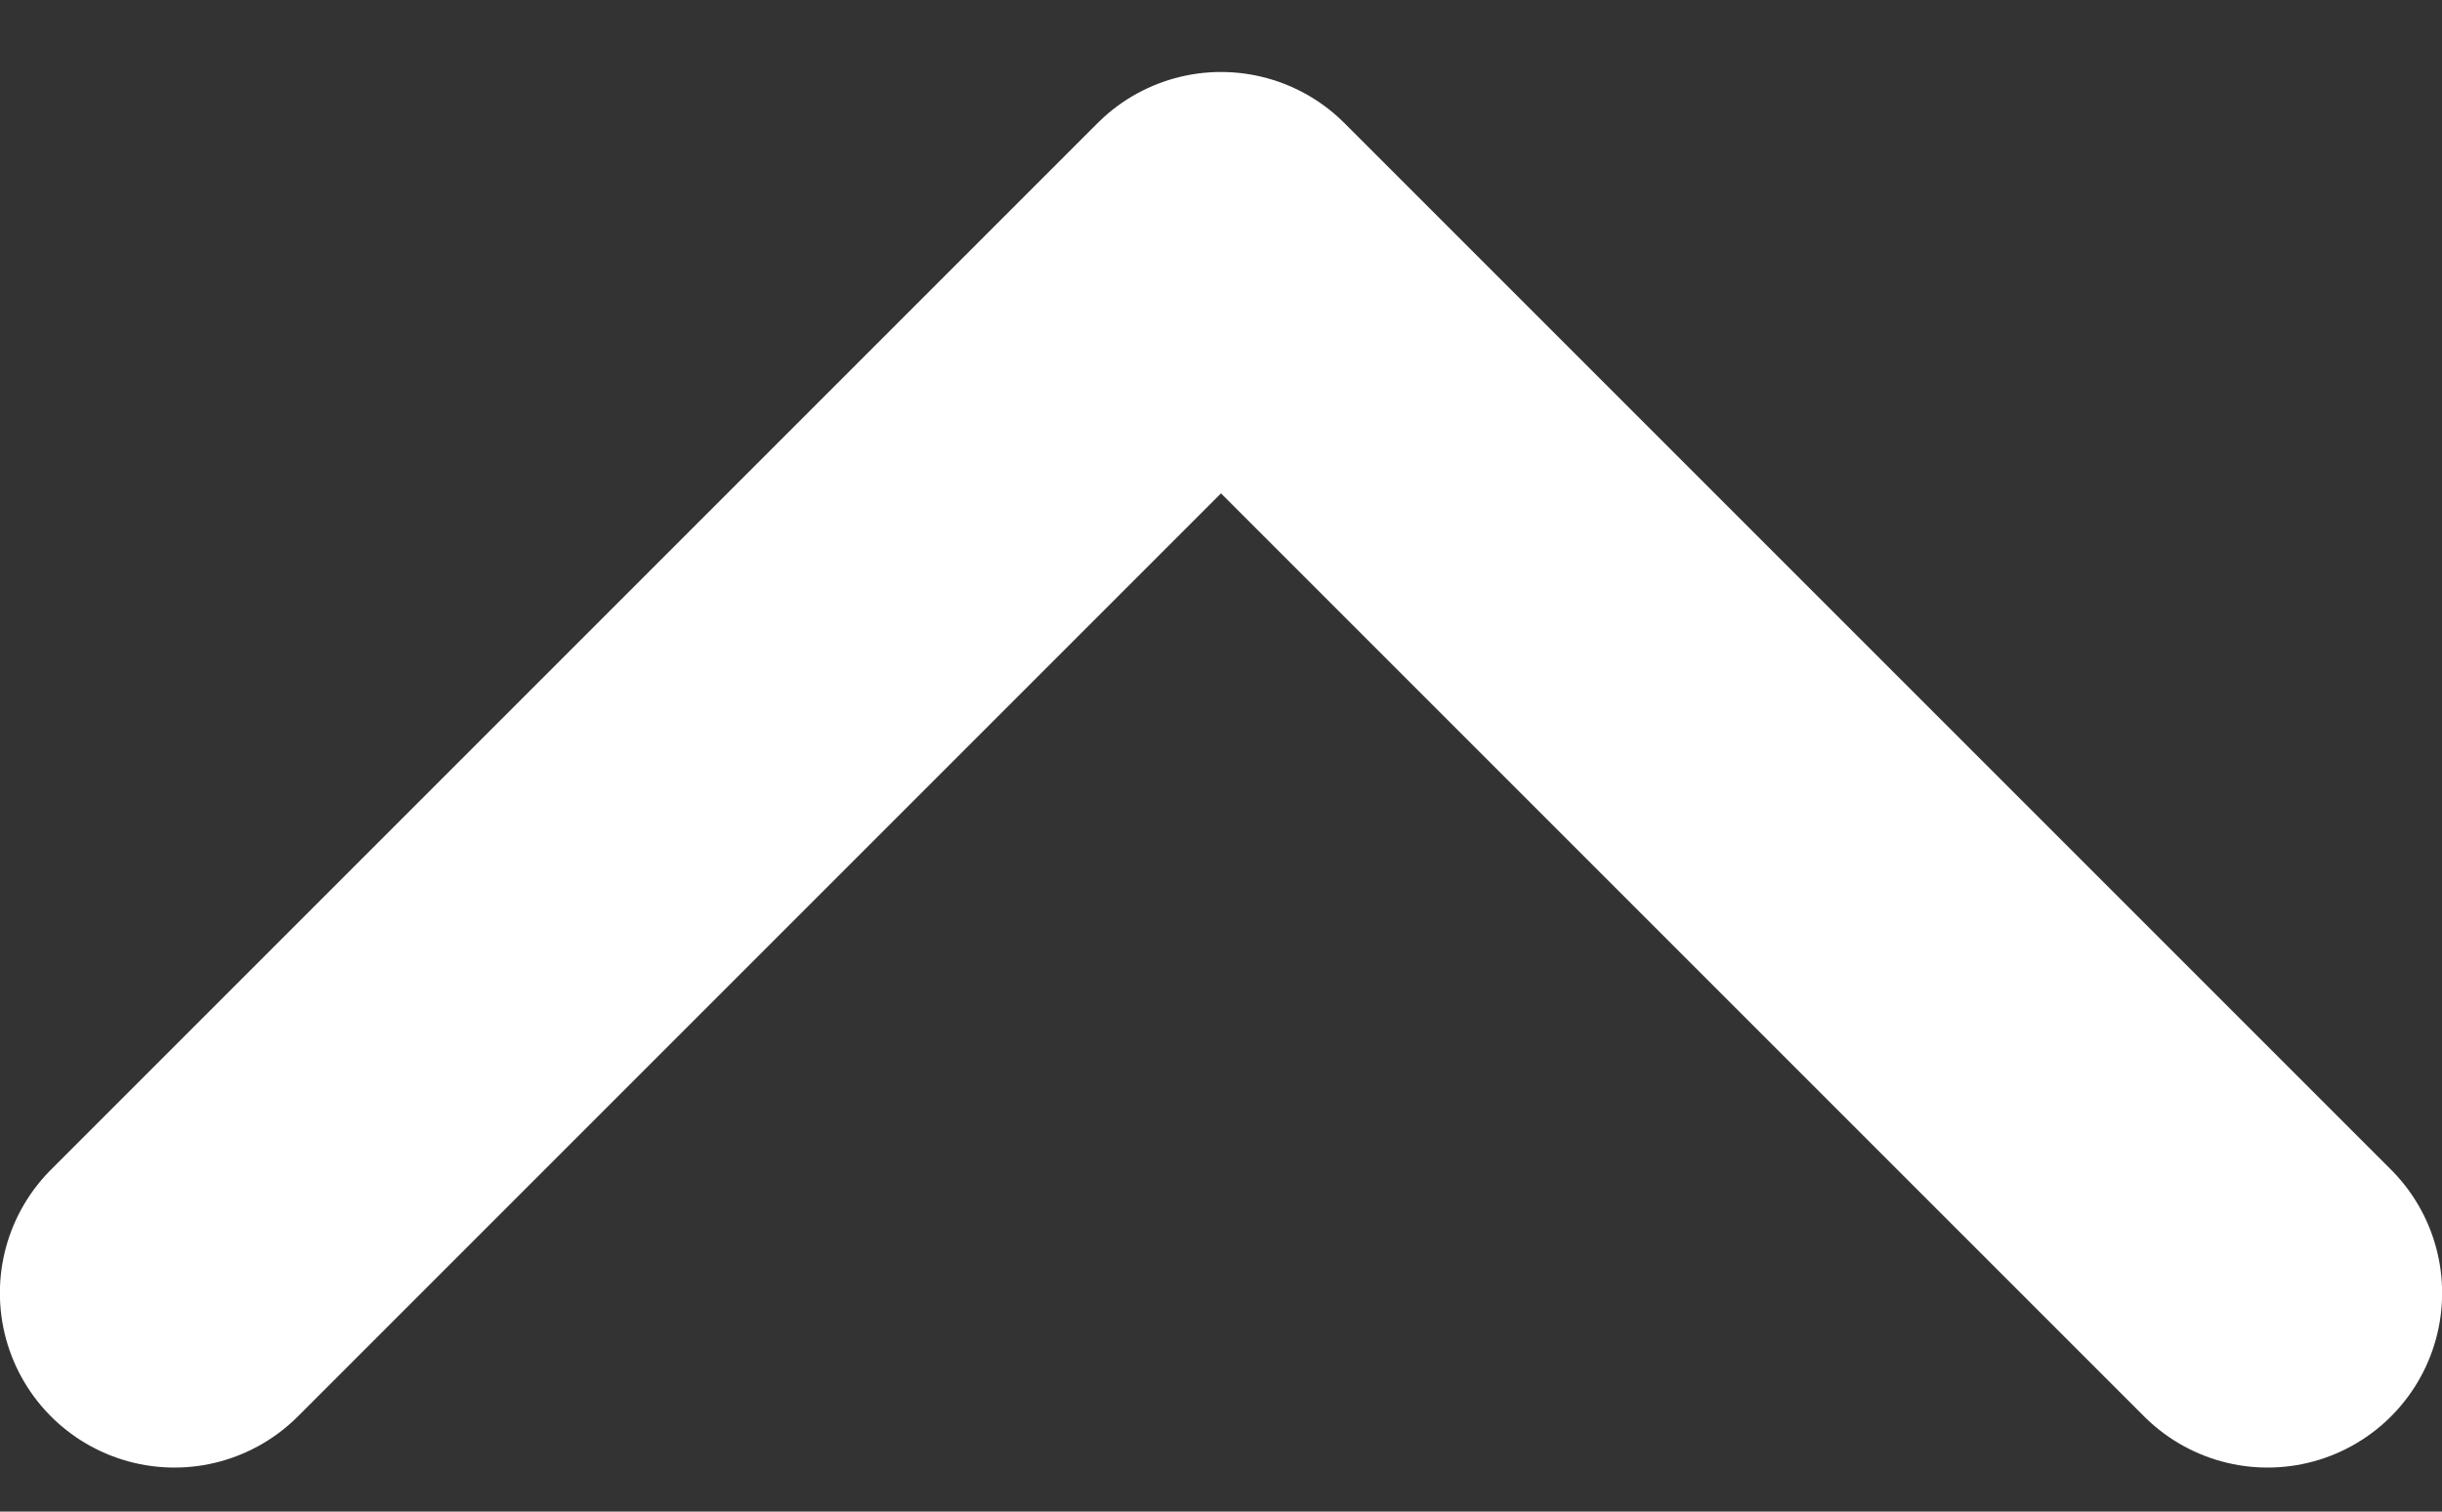 <svg width="21" height="13" viewBox="0 0 21 13" fill="none" xmlns="http://www.w3.org/2000/svg">
<rect x="0" y="0" width="21" height="13" fill="#333333" stroke="none"/>
<path d="M1.5 11.12L10.5 2.12L19.5 11.12" stroke="white" stroke-width="3.002" stroke-linecap="round" stroke-linejoin="round"/>
</svg>
